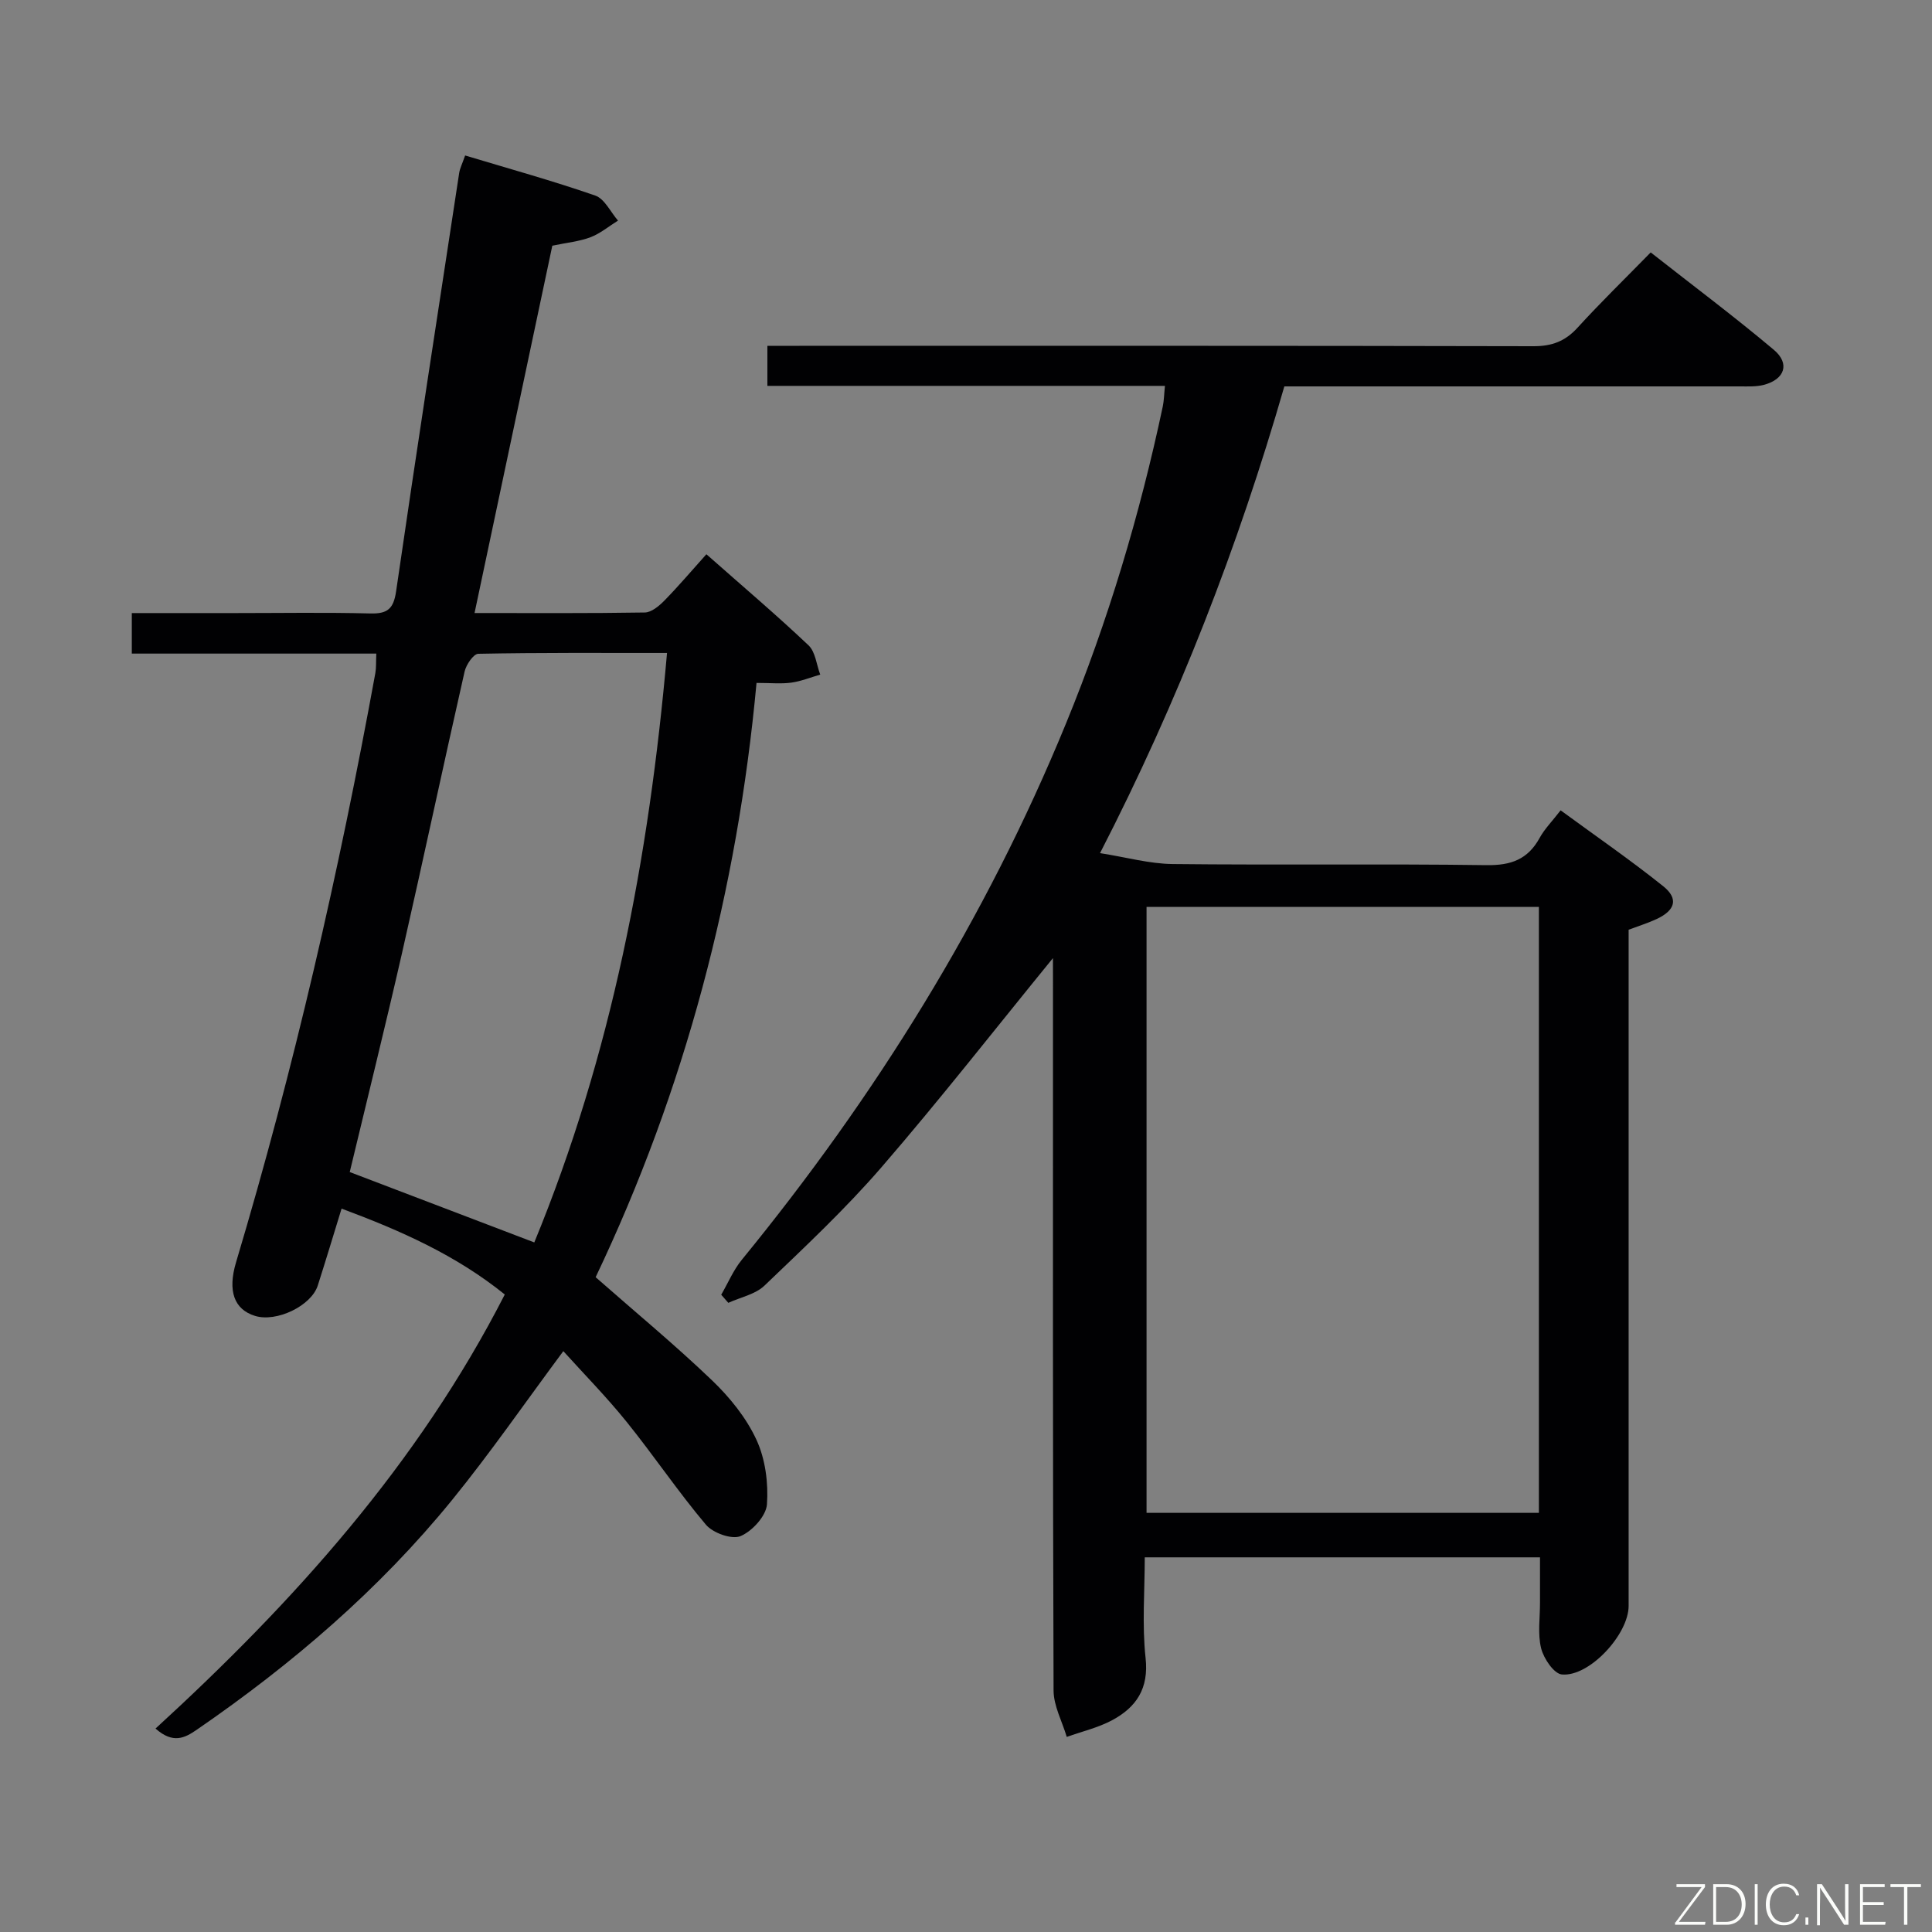 <svg enable-background="new 0 0 400 400" viewBox="0 0 400 400" xmlns="http://www.w3.org/2000/svg"><rect x="0" y="0" width="400" height="400" fill="#808080" stroke="none"/><path d="m218 198.37c-11.88 14.56-23.34 29.23-35.5 43.3-7.5 8.67-15.93 16.56-24.22 24.5-1.9 1.82-4.96 2.41-7.49 3.57-.49-.56-.98-1.12-1.47-1.68 1.41-2.42 2.51-5.09 4.26-7.23 27.65-33.82 50.51-70.52 67.11-111.01 8.72-21.26 15.28-43.19 20.05-65.66.26-1.24.27-2.53.45-4.27-27.61 0-54.87 0-82.31 0 0-2.85 0-5.26 0-8.29h6.63c50.66 0 101.32-.04 151.98.08 3.82.01 6.57-1.03 9.13-3.84 4.71-5.17 9.73-10.05 15.14-15.58 8.69 6.83 17.29 13.26 25.5 20.17 3.39 2.86 2.25 6.11-2.07 7.25-1.57.41-3.3.32-4.95.32-29.5 0-59 0-88.49 0-1.82 0-3.65 0-5.84 0-9.57 33.17-21.95 65.12-38.16 96.63 5.42.85 10.23 2.21 15.05 2.26 21.66.24 43.33-.07 64.99.23 5.05.07 8.53-1.19 10.97-5.63 1.02-1.86 2.58-3.43 4.35-5.72 7.2 5.28 14.42 10.25 21.24 15.71 3.22 2.58 2.51 4.99-1.37 6.8-1.78.83-3.69 1.42-5.79 2.21v6.02 133.98c0 5.88-8.13 14.73-13.83 14.19-1.64-.16-3.75-3.29-4.28-5.4-.75-2.98-.23-6.29-.24-9.45-.01-2.99 0-5.98 0-9.4-27.26 0-54.28 0-81.83 0 0 6.95-.58 13.97.17 20.83.7 6.34-1.93 10.21-6.92 12.89-2.91 1.56-6.25 2.33-9.4 3.46-.95-3.21-2.72-6.41-2.73-9.63-.18-48.83-.12-97.65-.12-146.48-.01-1.78-.01-3.58-.01-5.13zm19.38-10.6v125.45h81.23c0-41.95 0-83.52 0-125.45-27.12 0-54.01 0-81.23 0z" fill="#010103"/><path d="m146.25 114.75c7.57 6.69 14.53 12.59 21.14 18.85 1.44 1.36 1.65 4.01 2.43 6.07-1.99.57-3.95 1.38-5.98 1.66-2.12.29-4.31.06-7.21.06-3.95 42.93-14.82 84.24-33.31 123.04 8.23 7.24 16.43 14.01 24.08 21.34 3.67 3.51 7.09 7.73 9.2 12.29 1.86 4 2.5 8.96 2.19 13.4-.17 2.41-3.06 5.57-5.48 6.58-1.81.75-5.71-.65-7.16-2.37-5.78-6.85-10.8-14.33-16.43-21.31-4.13-5.12-8.77-9.84-13.09-14.62-7.9 10.63-15.07 21.02-23.01 30.79-15.12 18.59-33.18 34.05-52.89 47.6-2.45 1.68-4.87 2.99-8.53-.25 28.64-26.23 54.35-54.75 72.31-89.87-10.08-8.13-21.48-13.2-33.79-17.78-1.7 5.53-3.27 10.73-4.92 15.9-1.35 4.24-8.56 7.69-13.01 6.31-4.33-1.34-5.69-5.17-3.92-11.09 11.99-40.1 21.32-80.83 28.84-121.99.2-1.12.12-2.3.2-4.04-16.9 0-33.62 0-50.62 0 0-2.98 0-5.38 0-8.39h21.4c9.33 0 18.67-.16 27.99.08 3.56.09 4.8-.96 5.33-4.59 4.2-28.89 8.65-57.75 13.06-86.61.15-.96.62-1.87 1.23-3.62 9.06 2.73 18.1 5.23 26.94 8.3 1.94.67 3.16 3.4 4.71 5.18-1.89 1.18-3.66 2.67-5.7 3.45-2.29.87-4.83 1.1-7.9 1.75-5.29 24.98-10.63 50.22-16.1 76.05 12.03 0 23.64.08 35.25-.11 1.38-.02 2.96-1.35 4.05-2.46 2.9-2.96 5.59-6.13 8.7-9.6zm-8.15 20.44c-13.52 0-26.3-.08-39.08.17-.99.02-2.51 2.26-2.83 3.68-4.4 19.38-8.53 38.83-12.94 58.21-3.49 15.3-7.28 30.54-10.84 45.41 12.84 4.89 25.43 9.7 38.21 14.57 15.97-38.78 23.75-79.47 27.48-122.04z" fill="#010103"/><g fill="#fbfcfa"><path d="m346.9 398 5.4-7.3h-5.2v-.6h5.9v.6l-5.4 7.2h5.5l-.1.6h-6.2v-.5z"/><path d="m354.7 390.1h2.8c2.3 0 3.9 1.6 3.9 4.1s-1.6 4.3-3.9 4.3h-2.8zm.6 7.8h2c2.2 0 3.3-1.6 3.3-3.6 0-1.8-1-3.6-3.3-3.6h-2z"/><path d="m363.9 390.1v8.4h-.6v-8.4h1.6z"/><path d="m372.5 396.3c-.4 1.3-1.4 2.3-3.2 2.3-2.4 0-3.7-1.9-3.7-4.3 0-2.3 1.2-4.3 3.7-4.3 1.8 0 2.9 1 3.2 2.4h-.6c-.4-1.1-1.1-1.8-2.5-1.8-2.1 0-3 1.9-3 3.7s.9 3.7 3 3.7c1.4 0 2.1-.7 2.5-1.7z"/><path d="m373.8 398.5v-1.5h.6v1.5z"/><path d="m376.2 398.5v-8.4h1c1.3 2 4.4 6.7 4.9 7.6-.1-1.2-.1-2.4-.1-3.8v-3.8h.7v8.4h-.9c-1.2-1.9-4.4-6.8-5-7.7.1 1.1 0 2.3 0 3.9v3.9h-.6z"/><path d="m390 394.4h-4.3v3.5h4.7l-.1.6h-5.2v-8.4h5.1v.6h-4.5v3.1h4.3z"/><path d="m394.2 390.7h-2.8v-.6h6.3v.6h-2.8v7.8h-.7z"/></g></svg>
